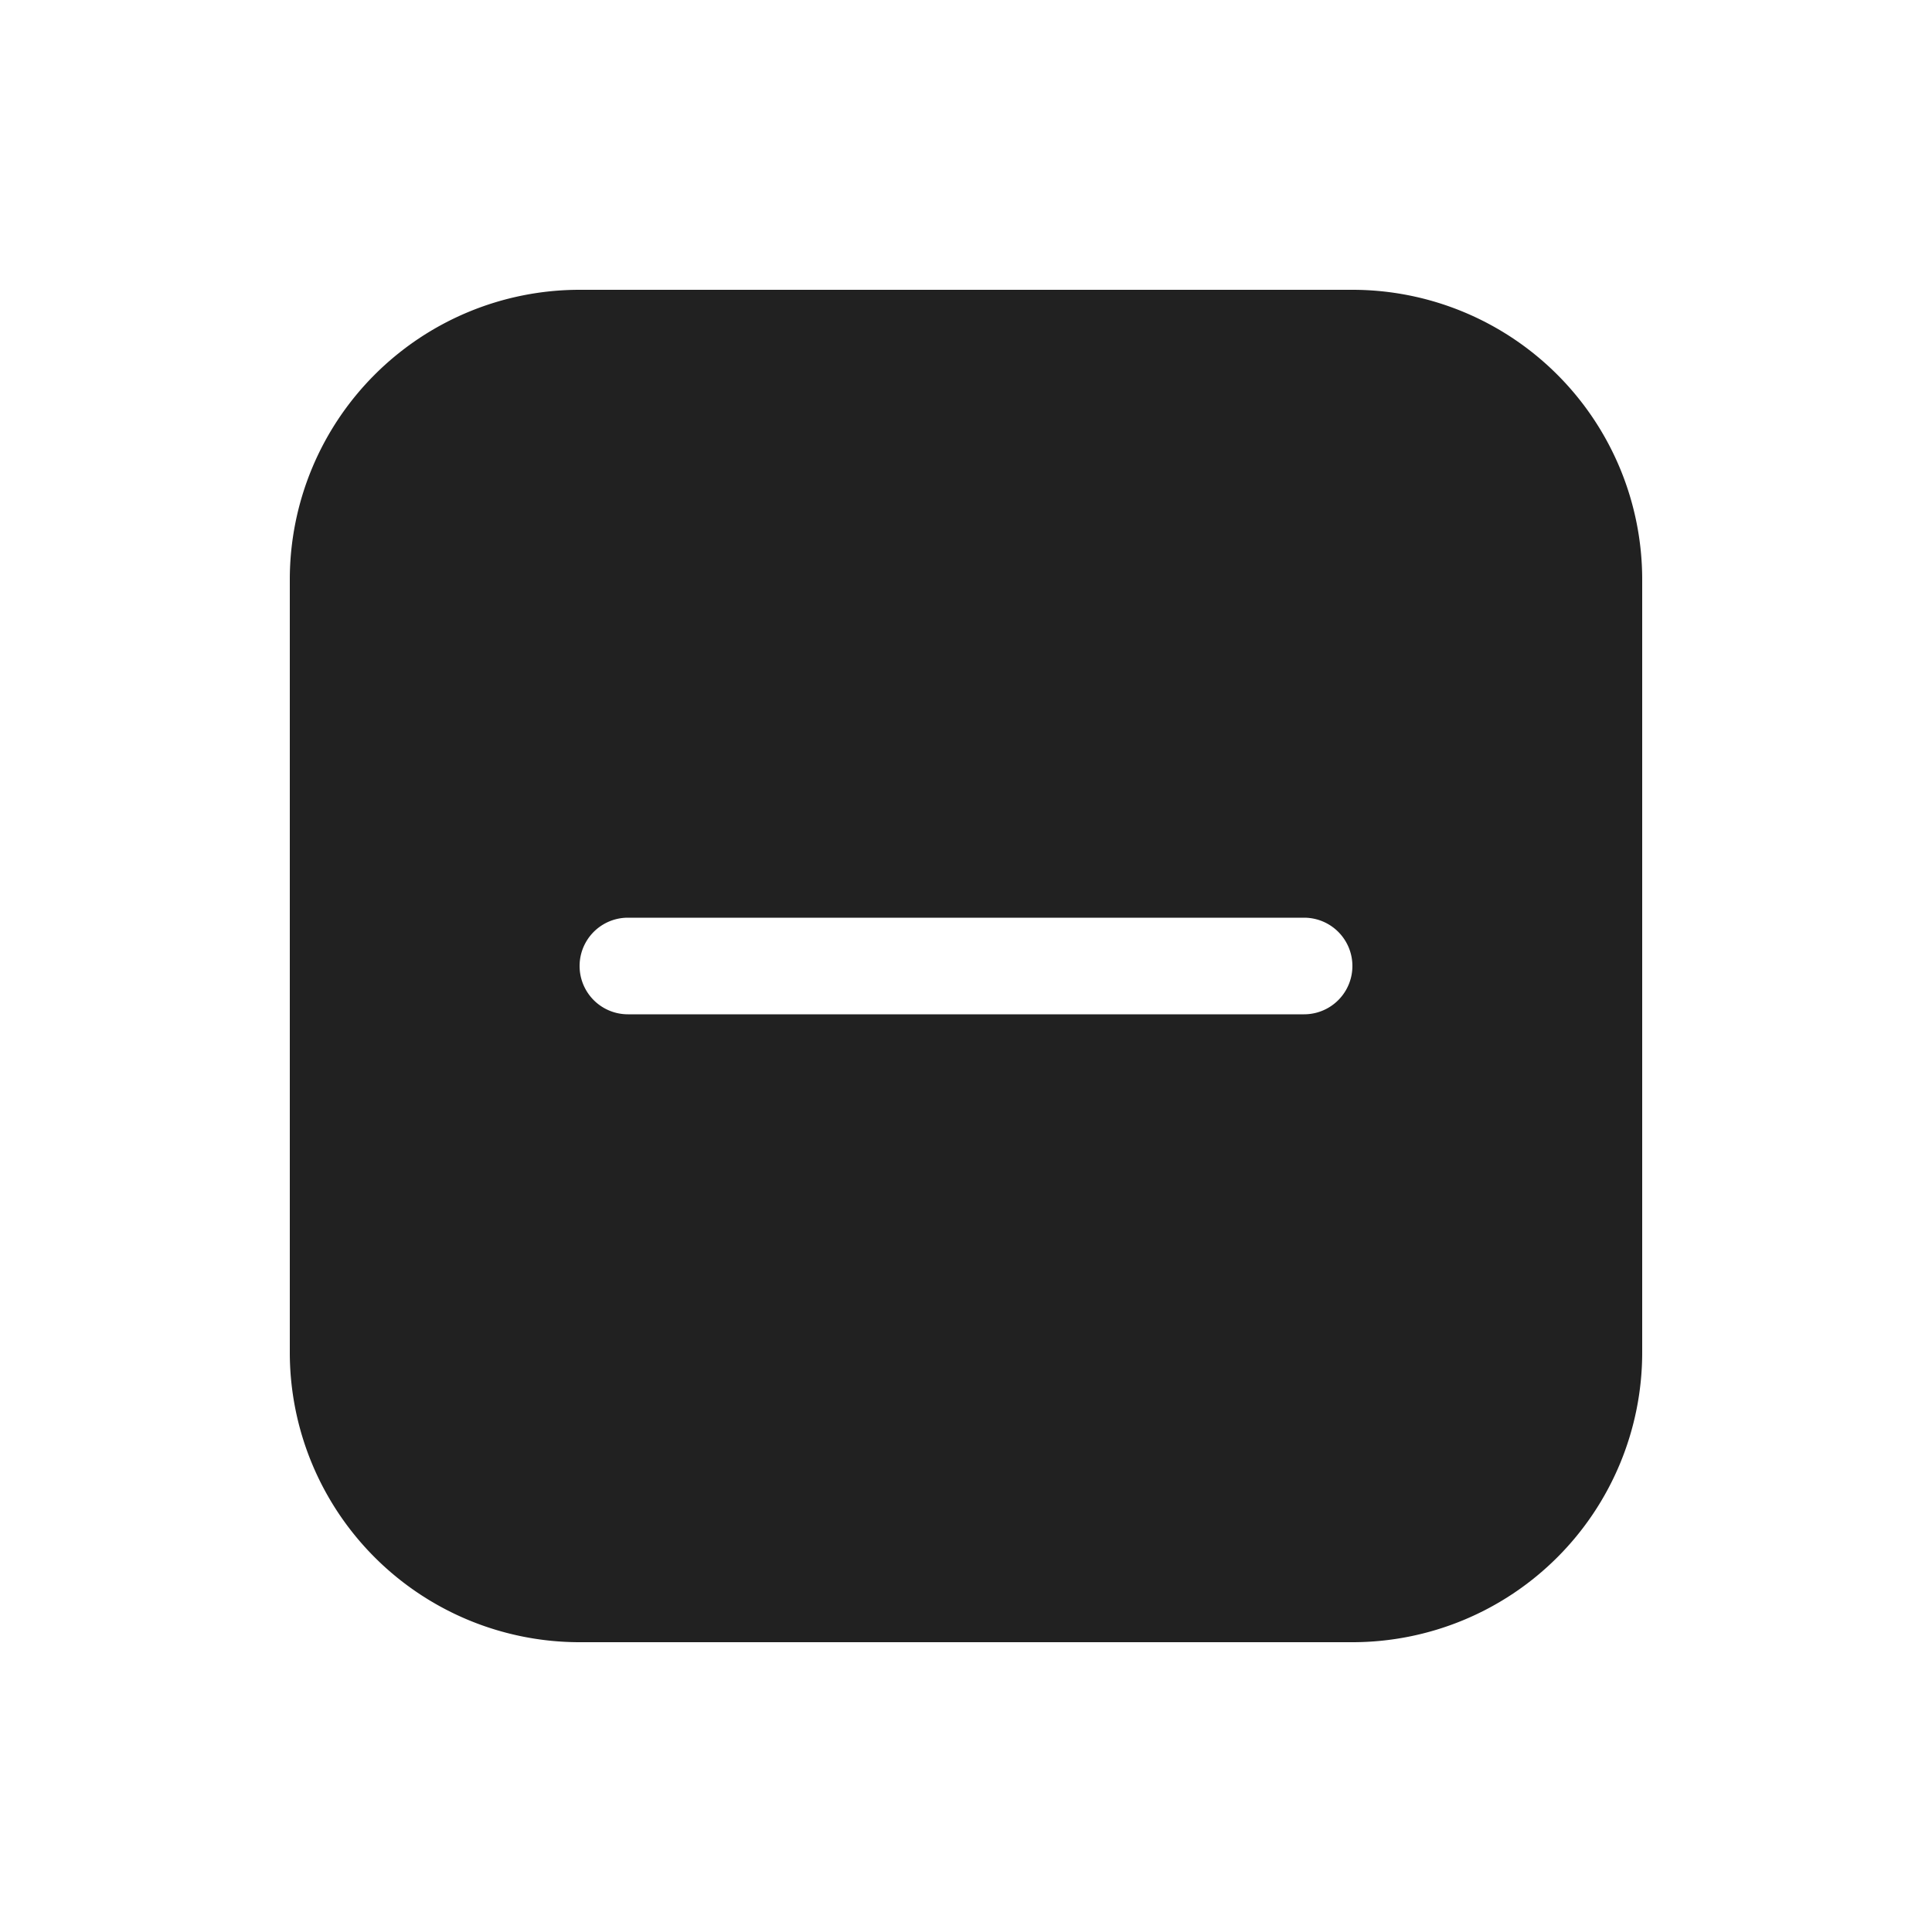 <svg viewBox="0 0 20 20" fill="none" xmlns="http://www.w3.org/2000/svg" height="1em" width="1em">
  <path d="M6 3a3 3 0 0 0-3 3v8a3 3 0 0 0 3 3h8a3 3 0 0 0 3-3V6a3 3 0 0 0-3-3H6Zm.5 6.5h7a.5.5 0 0 1 0 1h-7a.5.5 0 0 1 0-1Z" fill="#212121"/>
</svg>
